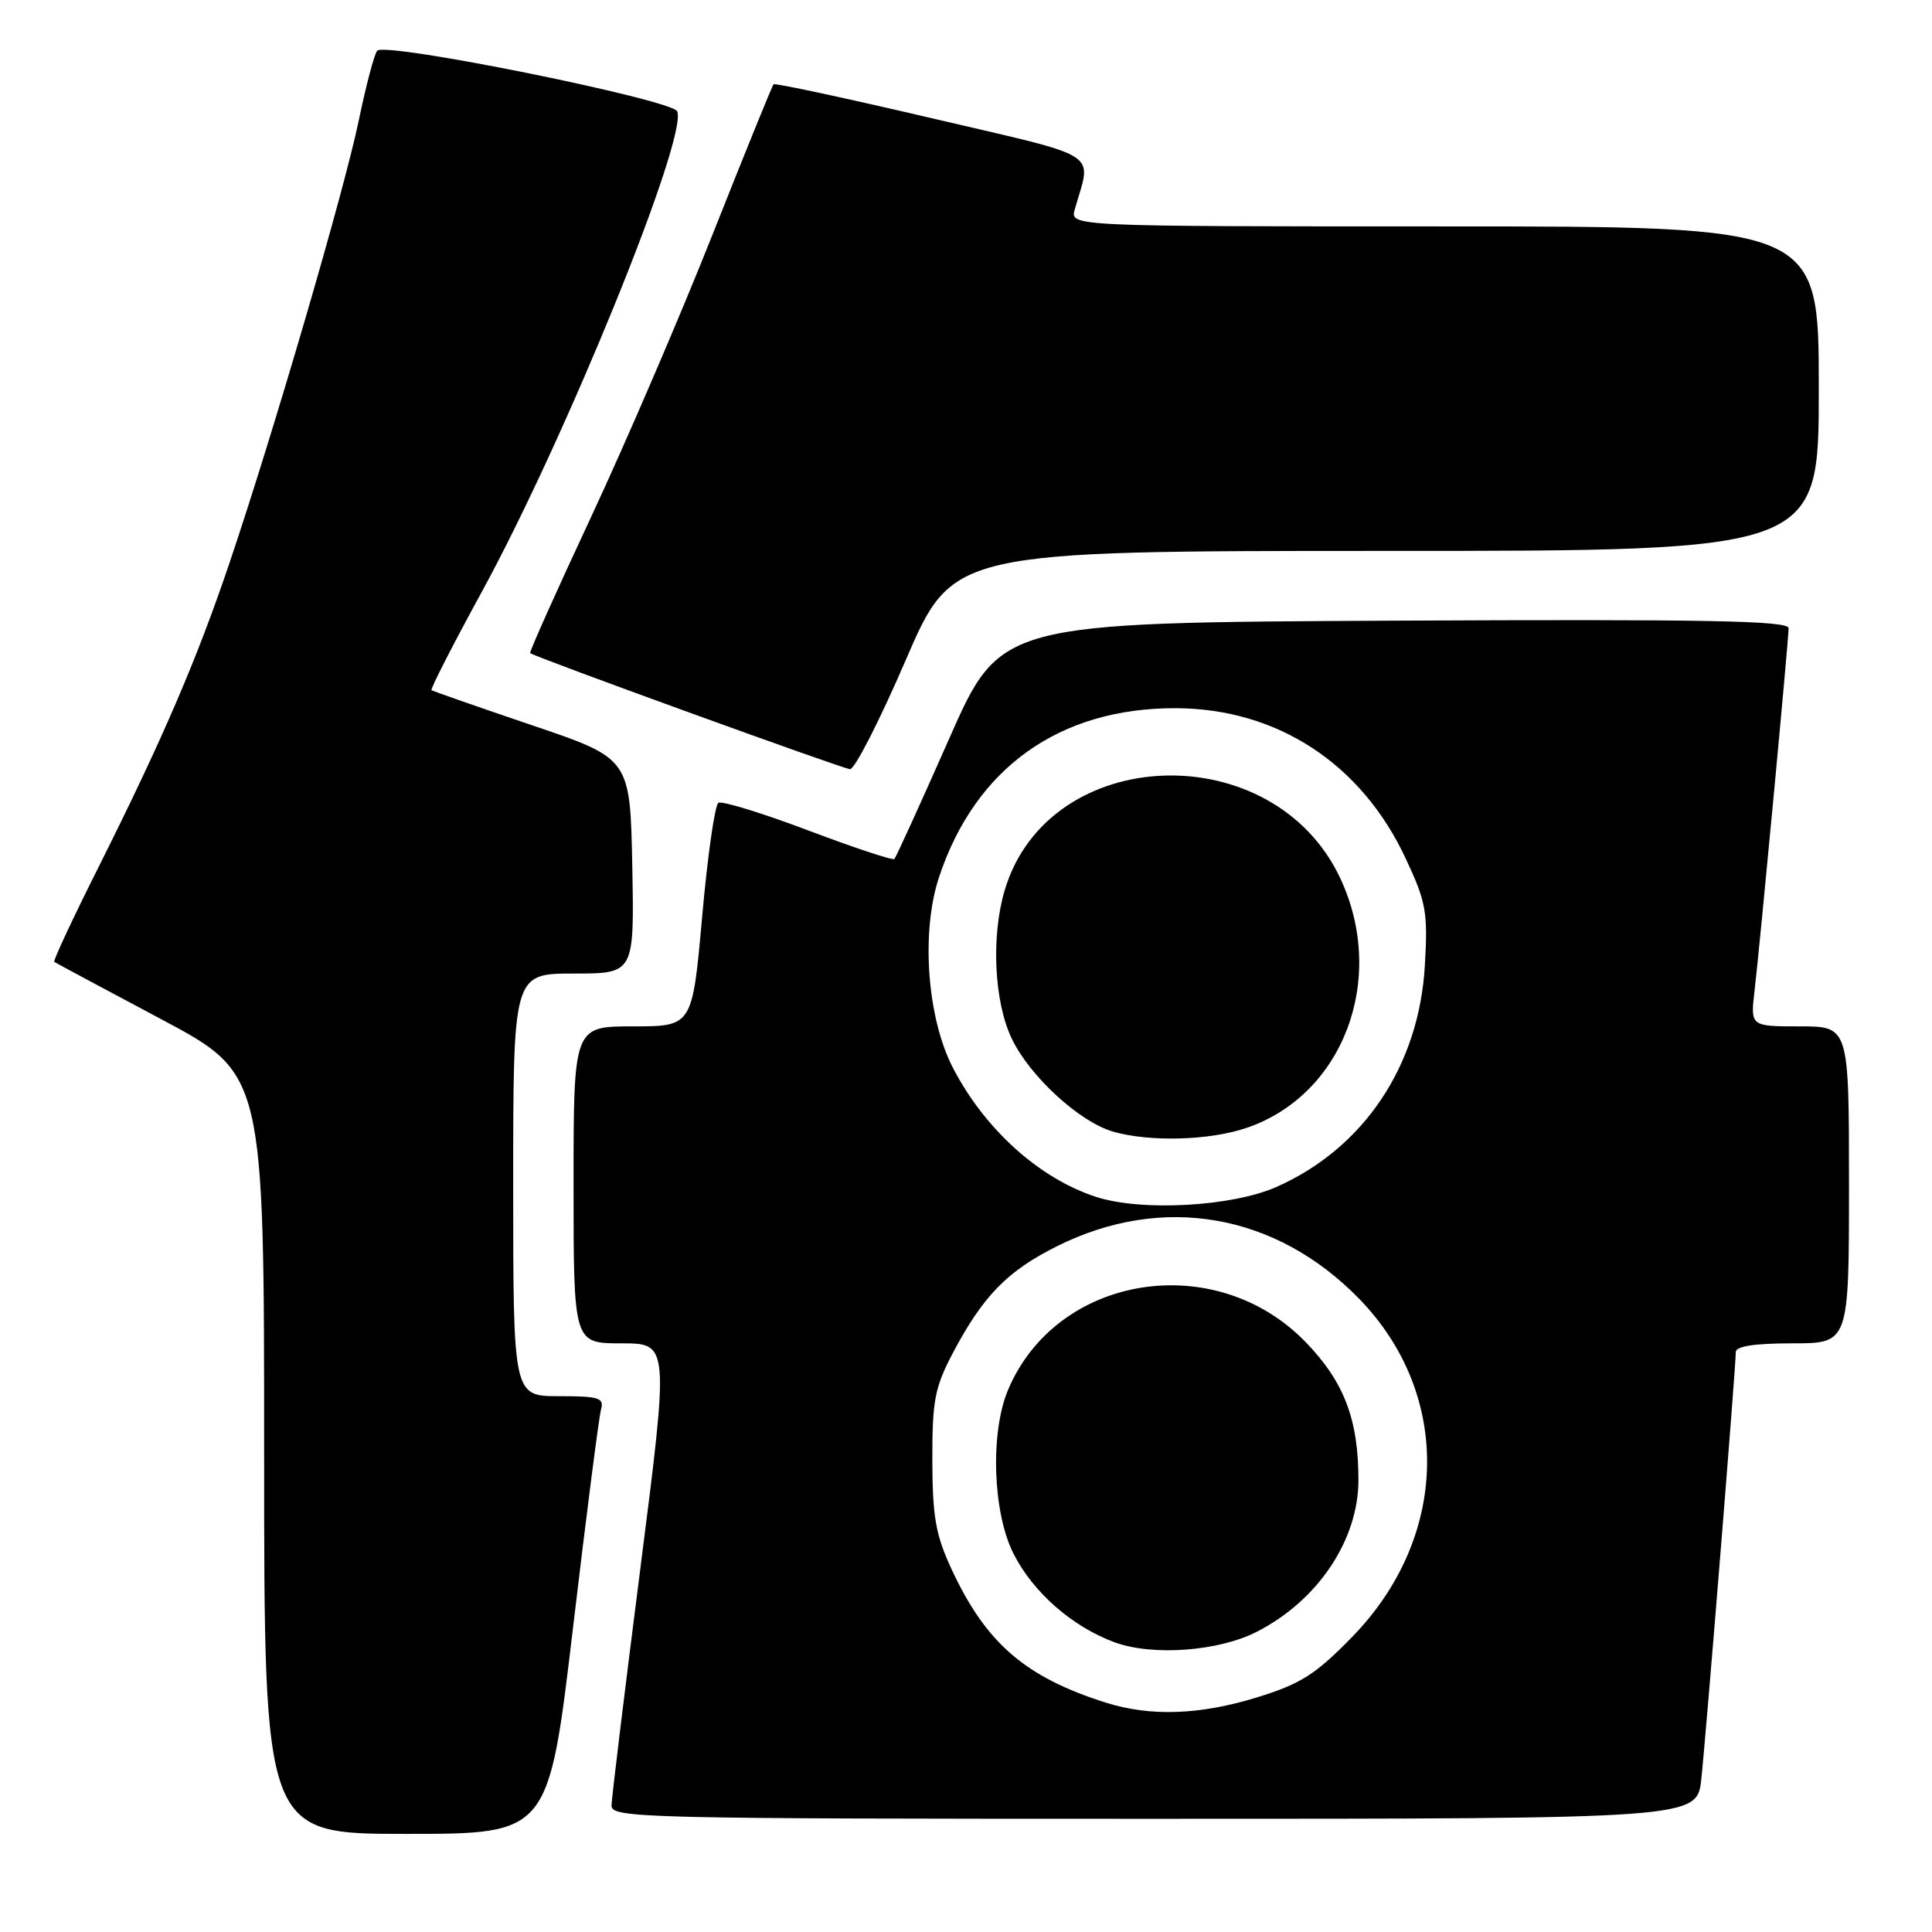 <?xml version="1.0" encoding="UTF-8" standalone="no"?>
<!DOCTYPE svg PUBLIC "-//W3C//DTD SVG 1.1//EN" "http://www.w3.org/Graphics/SVG/1.1/DTD/svg11.dtd" >
<svg xmlns="http://www.w3.org/2000/svg" xmlns:xlink="http://www.w3.org/1999/xlink" version="1.1" viewBox="0 0 256 256">
 <g >
 <path fill="currentColor"
d=" M 75.92 215.75 C 77.69 200.76 79.37 187.71 79.64 186.75 C 80.07 185.22 79.37 185.00 74.07 185.00 C 68.00 185.00 68.00 185.00 68.00 157.00 C 68.00 129.00 68.00 129.00 76.03 129.00 C 84.05 129.00 84.05 129.00 83.78 114.75 C 83.50 100.50 83.50 100.50 70.50 96.10 C 63.35 93.68 57.36 91.58 57.18 91.45 C 57.00 91.31 60.02 85.41 63.88 78.35 C 74.95 58.07 91.11 18.34 89.74 14.76 C 89.15 13.22 51.03 5.51 49.98 6.72 C 49.60 7.15 48.50 11.32 47.53 16.00 C 45.60 25.29 36.27 57.23 30.42 74.56 C 26.08 87.41 21.52 98.00 13.05 114.91 C 9.65 121.68 7.02 127.32 7.19 127.45 C 7.36 127.58 13.69 130.97 21.25 134.99 C 35.00 142.29 35.00 142.29 35.00 192.65 C 35.00 243.00 35.00 243.00 53.84 243.00 C 72.69 243.00 72.69 243.00 75.92 215.75 Z  M 225.43 235.75 C 226.04 230.20 230.00 181.17 230.00 179.17 C 230.00 178.38 232.44 178.00 237.50 178.00 C 245.00 178.00 245.00 178.00 245.00 157.00 C 245.00 136.00 245.00 136.00 238.47 136.00 C 231.93 136.00 231.93 136.00 232.49 131.25 C 233.22 125.04 236.99 84.87 237.00 83.24 C 237.00 82.24 226.22 82.04 184.78 82.24 C 132.55 82.50 132.55 82.50 125.73 97.97 C 121.97 106.48 118.72 113.61 118.51 113.82 C 118.30 114.03 113.16 112.33 107.08 110.03 C 101.01 107.74 95.66 106.09 95.19 106.38 C 94.72 106.67 93.75 113.46 93.04 121.46 C 91.74 136.00 91.74 136.00 83.87 136.00 C 76.00 136.00 76.00 136.00 76.00 157.00 C 76.00 178.00 76.00 178.00 82.33 178.00 C 88.66 178.00 88.66 178.00 84.86 207.75 C 82.77 224.11 81.04 238.29 81.03 239.25 C 81.00 240.90 85.08 241.00 152.93 241.00 C 224.86 241.00 224.86 241.00 225.43 235.75 Z  M 120.00 87.50 C 126.25 73.00 126.25 73.00 183.62 73.00 C 241.00 73.00 241.00 73.00 241.00 51.50 C 241.00 30.00 241.00 30.00 191.38 30.00 C 141.77 30.00 141.77 30.00 142.41 27.75 C 144.64 19.90 146.42 21.04 123.48 15.67 C 112.12 13.01 102.68 10.98 102.50 11.17 C 102.32 11.35 98.70 20.27 94.45 30.99 C 90.21 41.70 82.97 58.54 78.37 68.40 C 73.76 78.26 70.11 86.42 70.25 86.54 C 70.86 87.06 111.62 101.85 112.63 101.92 C 113.25 101.96 116.56 95.47 120.00 87.50 Z  M 146.50 225.60 C 135.85 222.22 130.66 217.74 126.12 208.00 C 123.98 203.40 123.56 201.03 123.54 193.50 C 123.52 185.64 123.86 183.85 126.20 179.39 C 130.22 171.75 133.44 168.43 140.06 165.13 C 154.03 158.15 169.05 160.76 180.09 172.09 C 192.46 184.80 192.05 203.75 179.10 216.97 C 174.32 221.87 172.33 223.13 166.60 224.90 C 158.97 227.25 152.44 227.48 146.50 225.60 Z  M 166.57 216.20 C 174.65 212.05 179.99 204.06 180.00 196.12 C 180.00 188.07 178.10 183.10 173.02 177.85 C 161.03 165.46 139.97 168.86 133.55 184.22 C 131.18 189.90 131.55 200.52 134.32 205.92 C 136.92 211.02 142.06 215.52 147.63 217.59 C 152.66 219.47 161.49 218.82 166.57 216.20 Z  M 145.22 158.59 C 137.69 156.13 130.49 149.64 126.27 141.50 C 122.84 134.89 122.01 123.50 124.43 116.22 C 129.23 101.75 140.40 93.78 155.81 93.84 C 169.23 93.89 180.38 101.17 186.25 113.73 C 188.98 119.55 189.21 120.84 188.80 127.95 C 188.03 141.21 180.73 152.12 169.18 157.26 C 163.27 159.89 151.24 160.55 145.22 158.59 Z  M 165.18 149.45 C 178.01 145.08 183.80 129.71 177.62 116.43 C 168.79 97.47 138.97 98.47 133.14 117.92 C 131.30 124.06 131.72 132.79 134.09 137.68 C 136.49 142.65 143.04 148.65 147.46 149.94 C 152.31 151.34 160.26 151.13 165.18 149.45 Z "/>
</g>
</svg>